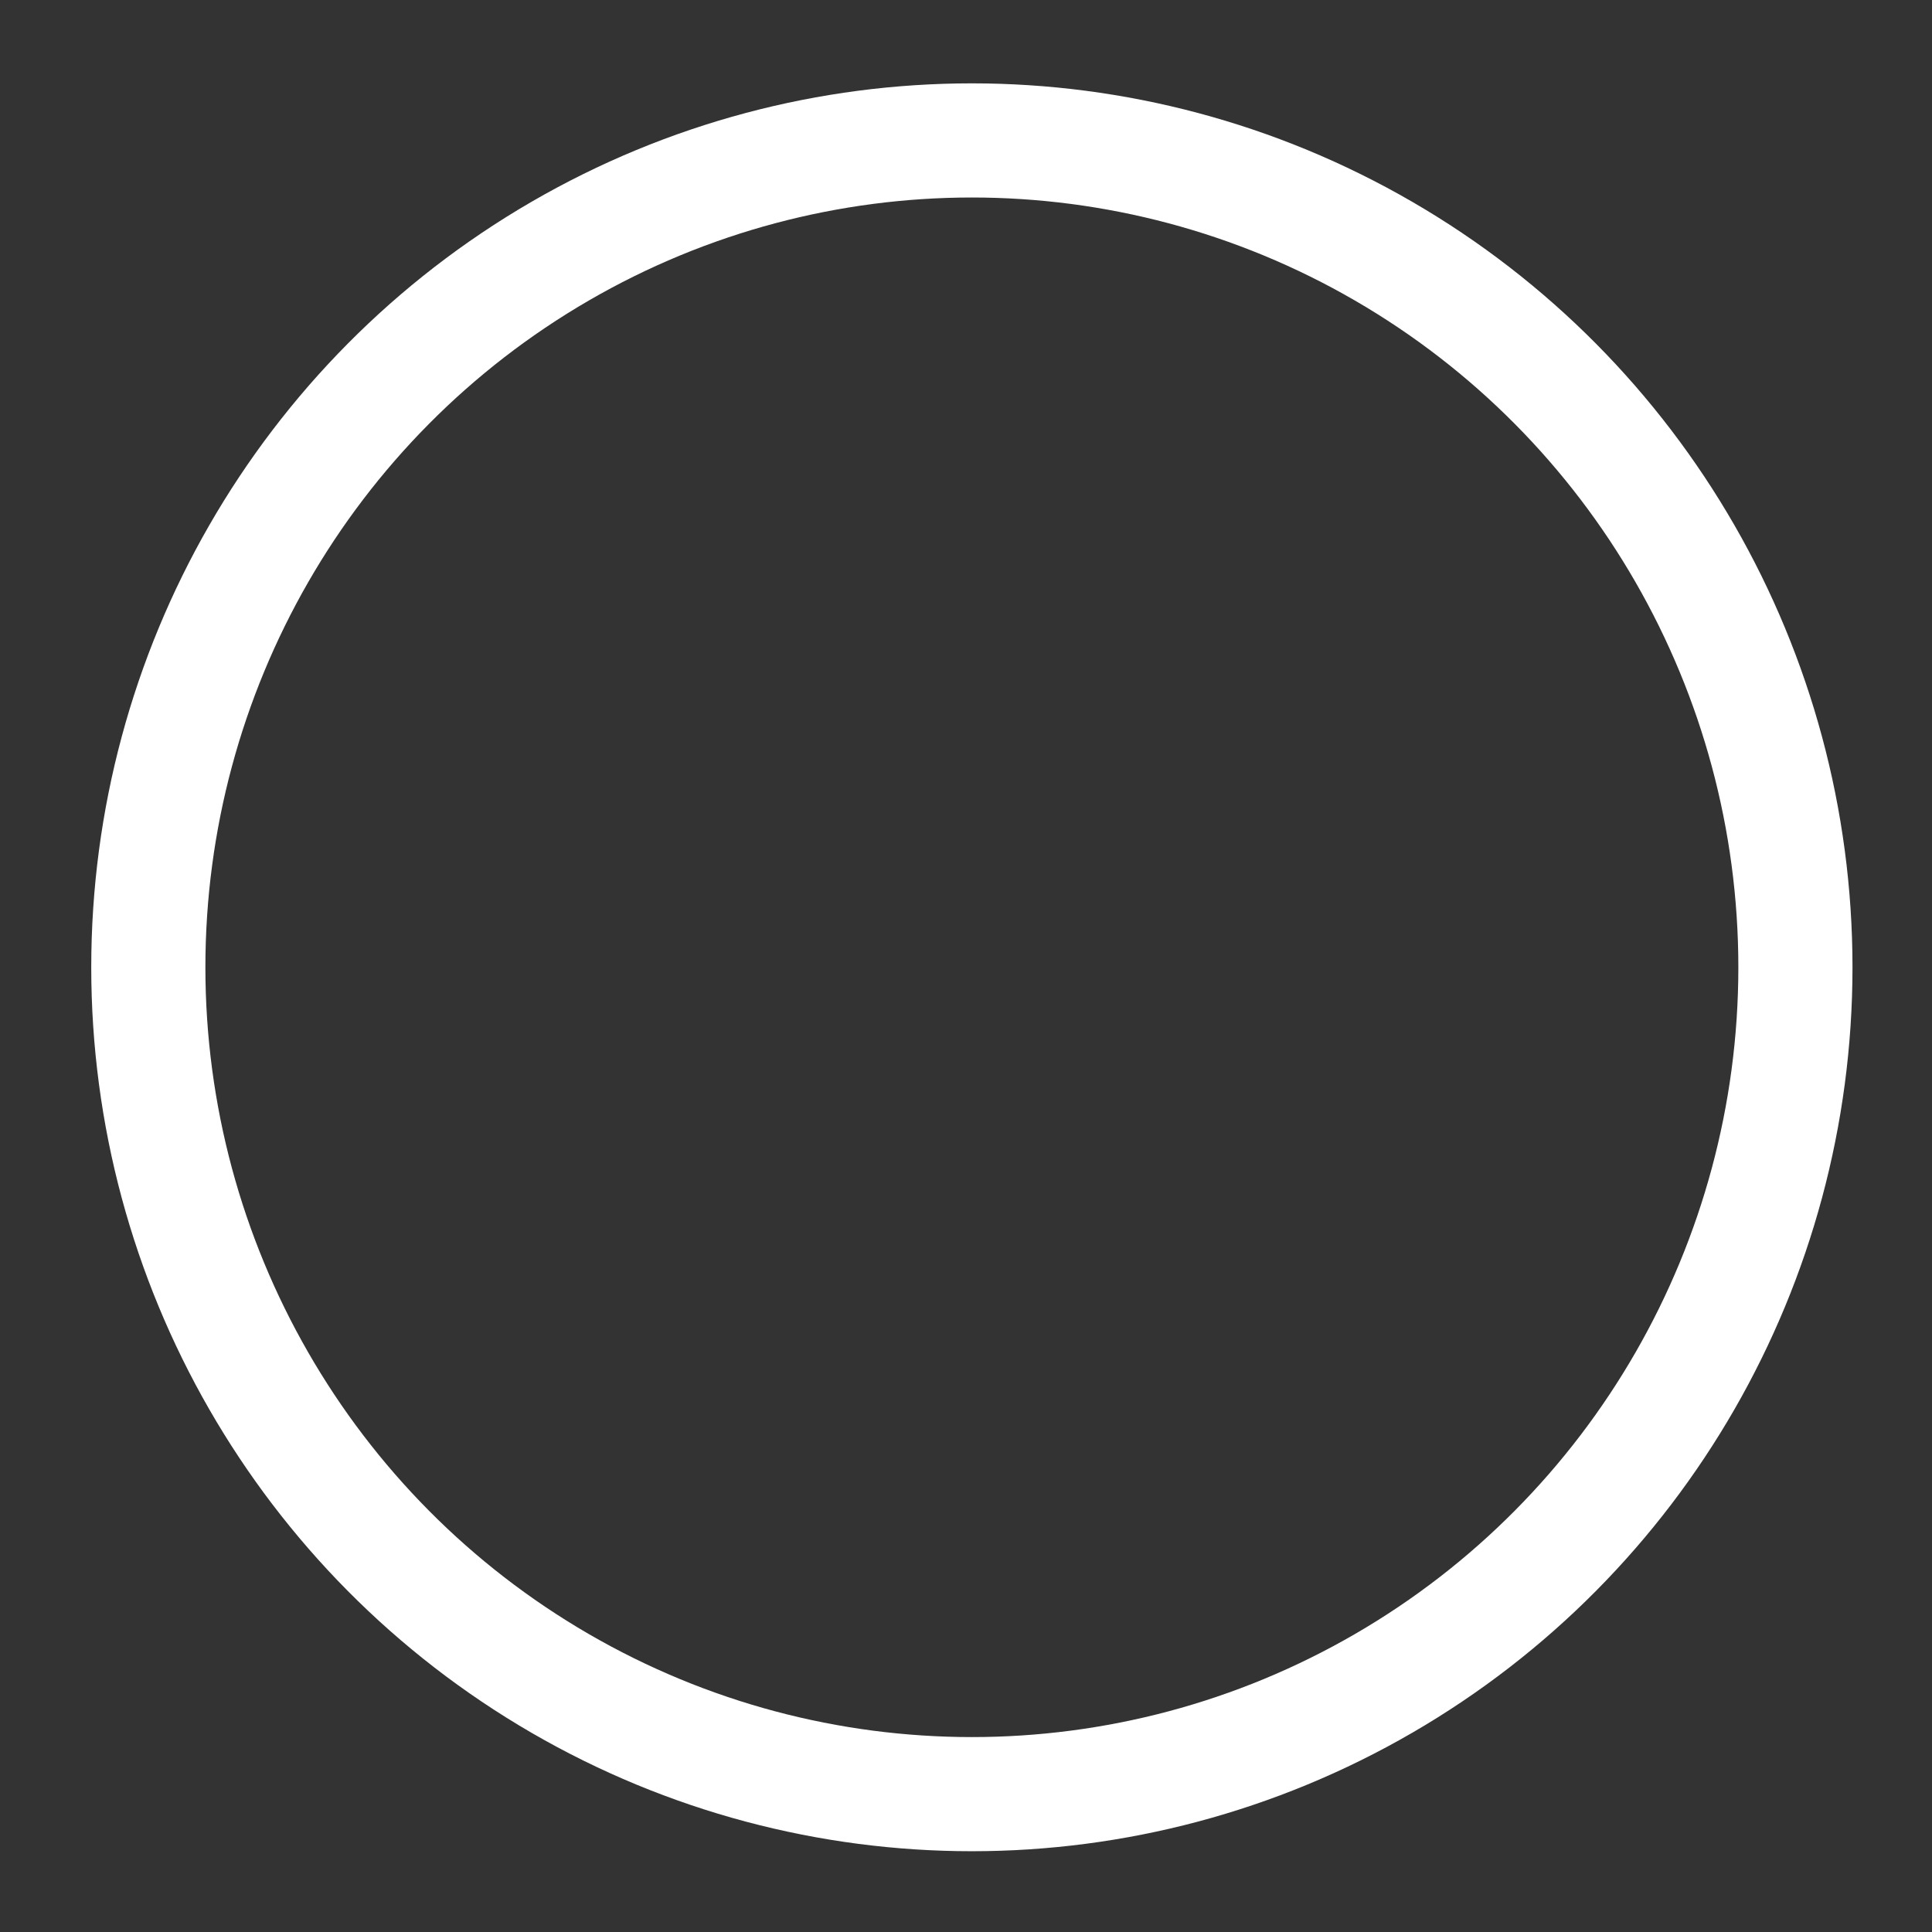 <svg height="1536" width="1536" xmlns="http://www.w3.org/2000/svg"><rect width="100%" height="100%" fill="#333333" stroke="none"/><ellipse cx="-772.667" cy="-769.026" rx="654.748" ry="657.383" style="fill:none;stroke:#fff;stroke-width:90.748;stroke-linecap:round;stroke-linejoin:round;stroke-dashoffset:3.276" transform="scale(-1)"/></svg>